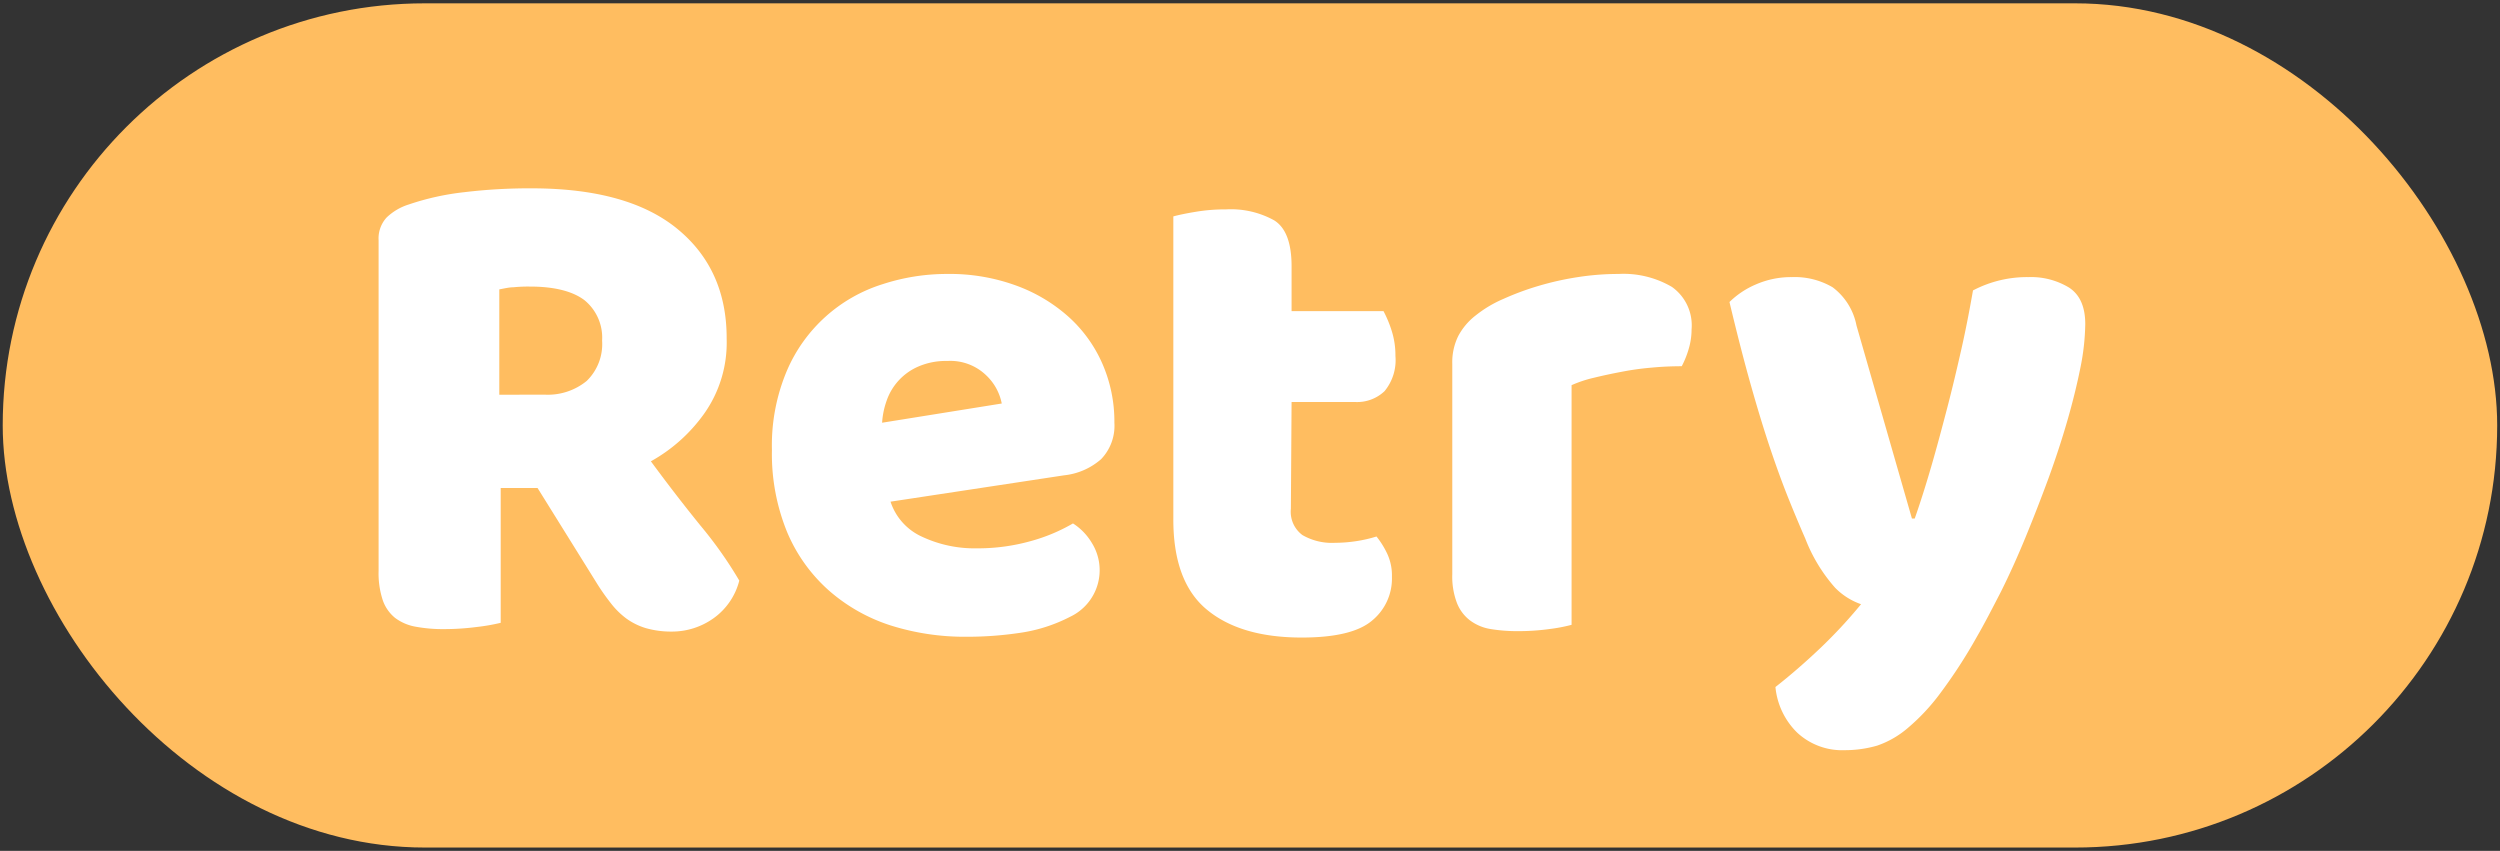 <svg xmlns="http://www.w3.org/2000/svg" viewBox="0 0 285 97">
  <rect x="0" y="0" width="285" height="97" fill="#333333" stroke="none"/>
  <defs>
    <style>
      .cls-1 {
        fill: #ffbd60;
      }

      .cls-2 {
        fill: #fff;
      }
    </style>
  </defs>
  <g id="Retry">
    <g>
      <rect class="cls-1" x="0.31" y="0.38" width="284.37" height="96.24" rx="48.12"/>
      <g>
        <path class="cls-2" d="M57.08,55.63V71a22.45,22.45,0,0,1-2.76.48,29.27,29.27,0,0,1-3.72.24,17.15,17.15,0,0,1-3.24-.28,5.47,5.47,0,0,1-2.32-1,4.49,4.49,0,0,1-1.4-2,9.81,9.81,0,0,1-.48-3.36V27.39a3.52,3.52,0,0,1,.92-2.6,6.4,6.4,0,0,1,2.52-1.48,29.75,29.75,0,0,1,6.32-1.4,62.07,62.07,0,0,1,7.68-.44q11,0,16.64,4.64t5.6,12.56a14,14,0,0,1-2.56,8.48,18.46,18.46,0,0,1-6.08,5.44q2.88,3.91,5.68,7.36a47,47,0,0,1,4.4,6.24,7.57,7.57,0,0,1-2.92,4.28A8.16,8.16,0,0,1,76.6,72a10.47,10.47,0,0,1-3-.4,7.47,7.47,0,0,1-2.24-1.12,9.16,9.16,0,0,1-1.76-1.76A25.06,25.06,0,0,1,68,66.43l-6.72-10.8Zm5-10.64a7,7,0,0,0,4.8-1.56,5.85,5.85,0,0,0,1.76-4.6,5.51,5.51,0,0,0-2-4.6c-1.31-1-3.37-1.56-6.2-1.56a16.56,16.56,0,0,0-1.92.08c-.48,0-1,.13-1.6.24V45Z"/>
        <path class="cls-2" d="M110.2,72.59a28,28,0,0,1-8.76-1.32,19.88,19.88,0,0,1-7-4,18.44,18.44,0,0,1-4.72-6.64A23.51,23.51,0,0,1,88,51.31a21.83,21.83,0,0,1,1.72-9.08,17.57,17.57,0,0,1,10.92-9.84A23.64,23.64,0,0,1,108,31.23a22.05,22.05,0,0,1,7.72,1.28,18.39,18.39,0,0,1,6,3.52,15.59,15.59,0,0,1,3.92,5.36,16.45,16.45,0,0,1,1.4,6.8,5.48,5.48,0,0,1-1.52,4.16,7.62,7.62,0,0,1-4.24,1.84l-19.76,3a6.66,6.66,0,0,0,3.6,4,14.1,14.1,0,0,0,6.24,1.32,22.33,22.33,0,0,0,6.2-.84,20,20,0,0,0,4.76-2,6.73,6.73,0,0,1,2.16,2.24,5.87,5.87,0,0,1-2.48,8.4,18,18,0,0,1-5.76,1.84A40.5,40.5,0,0,1,110.2,72.59ZM108,41.15a7.87,7.87,0,0,0-3.32.64,6.57,6.57,0,0,0-3.6,3.88,9.12,9.12,0,0,0-.52,2.52L114.2,46a6,6,0,0,0-1.76-3.2A5.88,5.88,0,0,0,108,41.15Z"/>
        <path class="cls-2" d="M147.16,58a3.3,3.3,0,0,0,1.32,3,6.73,6.73,0,0,0,3.72.88,16.56,16.56,0,0,0,2.48-.2,15.2,15.2,0,0,0,2.24-.52,9.74,9.74,0,0,1,1.24,2,5.88,5.88,0,0,1,.52,2.6,6.19,6.19,0,0,1-2.28,5q-2.28,1.92-8,1.92-7,0-10.84-3.2t-3.8-10.4V24.67c.59-.16,1.43-.34,2.52-.52a20.28,20.28,0,0,1,3.48-.28,10.2,10.2,0,0,1,5.48,1.24q2,1.23,2,5.24v5.12h10.48a13.15,13.15,0,0,1,.92,2.2,9.27,9.27,0,0,1,.44,2.92,5.55,5.55,0,0,1-1.24,4,4.53,4.53,0,0,1-3.32,1.24h-7.28Z"/>
        <path class="cls-2" d="M179.16,71.23a19,19,0,0,1-2.52.48,25.85,25.85,0,0,1-3.56.24,18.73,18.73,0,0,1-3.16-.24,5.35,5.35,0,0,1-2.36-1,4.61,4.61,0,0,1-1.48-2,8.45,8.45,0,0,1-.52-3.24v-24a6.73,6.73,0,0,1,.68-3.16,7.26,7.26,0,0,1,2-2.36,13.68,13.68,0,0,1,3.16-1.88,31.37,31.37,0,0,1,4-1.48,33.58,33.58,0,0,1,4.48-1,30.12,30.12,0,0,1,4.64-.36,10.9,10.9,0,0,1,6.08,1.48,5.37,5.37,0,0,1,2.24,4.84,7.86,7.86,0,0,1-.32,2.2,10.56,10.56,0,0,1-.8,2c-1.12,0-2.27.05-3.44.16a31.65,31.65,0,0,0-3.44.48c-1.12.21-2.18.44-3.16.68a13.73,13.73,0,0,0-2.52.84Z"/>
        <path class="cls-2" d="M205.8,61.39q-.88-2-1.88-4.48t-2.08-5.68q-1.08-3.21-2.24-7.32t-2.44-9.48a9.69,9.69,0,0,1,3-2,10,10,0,0,1,4.12-.84,8.52,8.52,0,0,1,4.64,1.16,7.13,7.13,0,0,1,2.72,4.36l6.32,22h.32c.64-1.82,1.26-3.79,1.88-5.92s1.21-4.34,1.8-6.6,1.13-4.54,1.64-6.8.94-4.5,1.32-6.68a13.23,13.23,0,0,1,6.32-1.52,8.36,8.36,0,0,1,4.64,1.2c1.22.8,1.84,2.18,1.84,4.16a26.57,26.57,0,0,1-.56,5q-.57,2.84-1.48,6t-2.16,6.6q-1.25,3.39-2.6,6.68t-2.8,6.2c-1,1.94-1.9,3.69-2.8,5.24a57.87,57.87,0,0,1-4.16,6.4A23.24,23.24,0,0,1,217.48,83,10.69,10.69,0,0,1,214,85a13.2,13.2,0,0,1-3.68.52,7.52,7.52,0,0,1-5.44-2,8.38,8.38,0,0,1-2.48-5.2q2.55-2,5.12-4.44a56.47,56.47,0,0,0,4.64-5A7.65,7.65,0,0,1,209.2,67,18.44,18.44,0,0,1,205.8,61.39Z"/>
      </g>
    </g>
  </g>
</svg>
